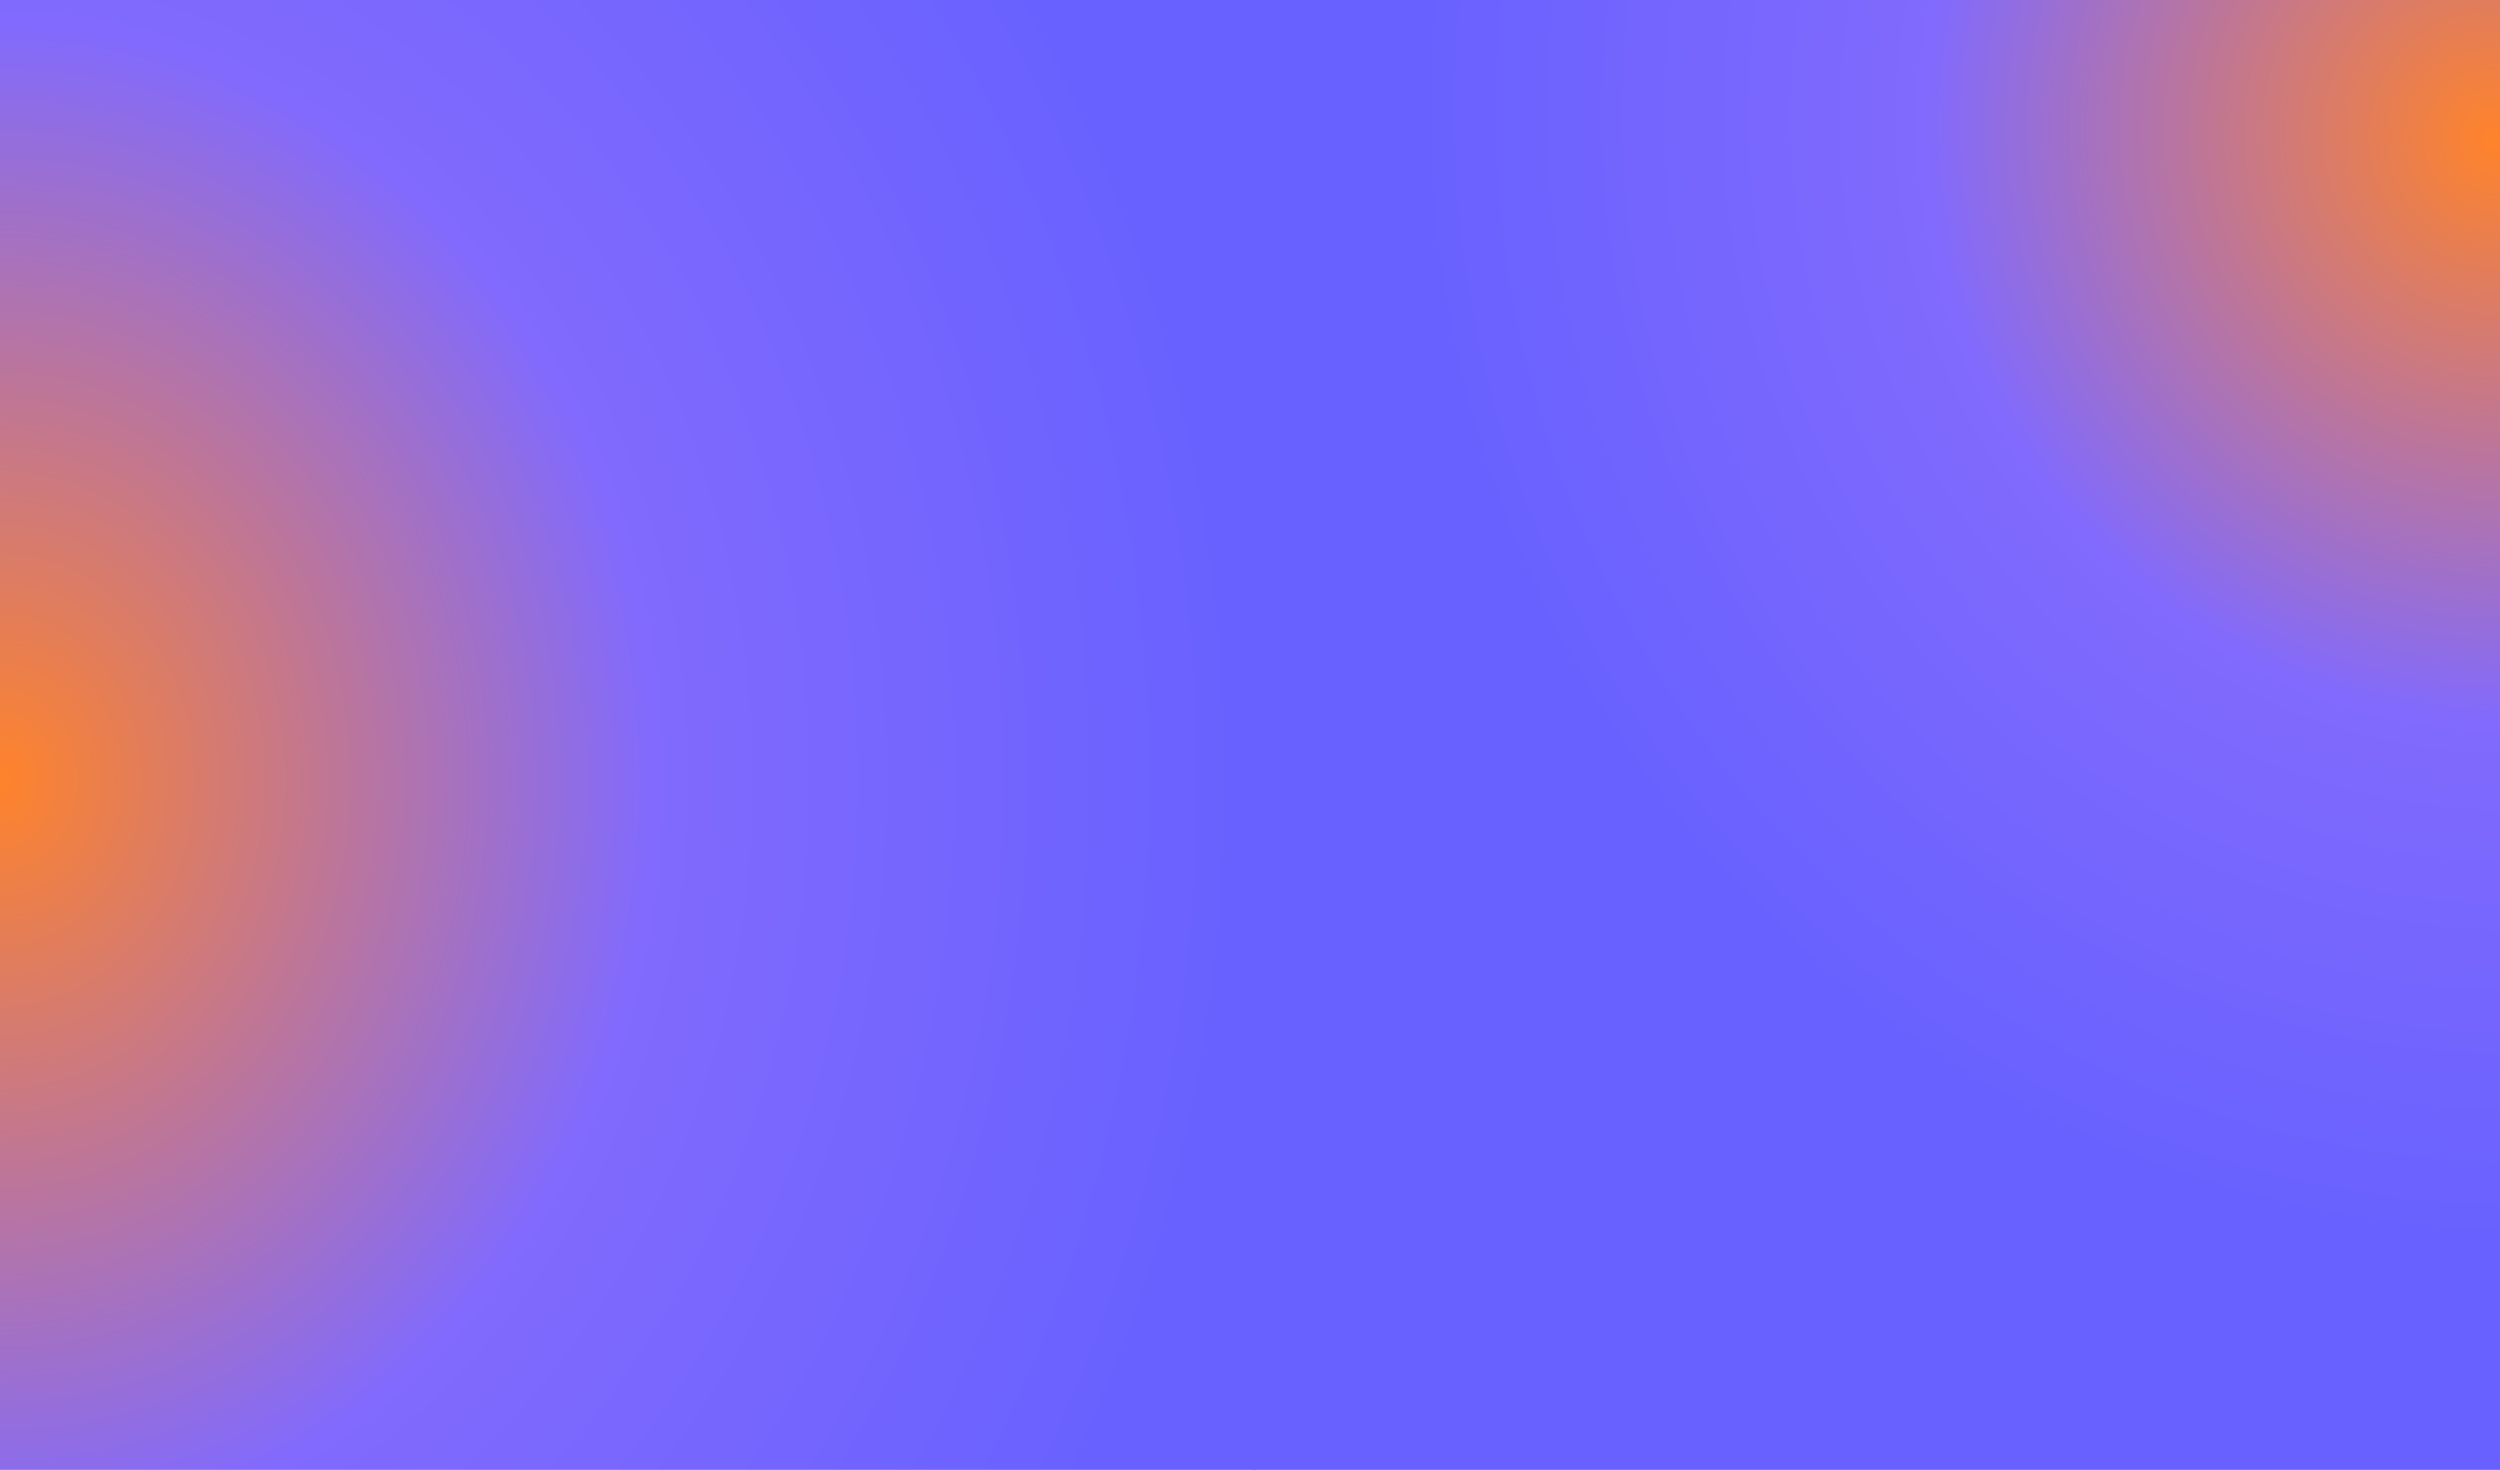 <svg width="1376" height="809" viewBox="0 0 1376 809" fill="none" xmlns="http://www.w3.org/2000/svg">
<path d="M0 0H691V809H0V0Z" fill="url(#paint0_radial_233_1314)"/>
<path d="M690 0H1376V809H690V0Z" fill="url(#paint1_radial_233_1314)"/>
<defs>
<radialGradient id="paint0_radial_233_1314" cx="0" cy="0" r="1" gradientUnits="userSpaceOnUse" gradientTransform="translate(-2.31362e-06 429.521) scale(691 809)">
<stop stop-color="#FF832A"/>
<stop offset="0.519" stop-color="#816AFD"/>
<stop offset="1" stop-color="#6861FF"/>
</radialGradient>
<radialGradient id="paint1_radial_233_1314" cx="0" cy="0" r="1" gradientUnits="userSpaceOnUse" gradientTransform="translate(1376 79.561) rotate(155.992) scale(598.262 617.064)">
<stop stop-color="#FF832A"/>
<stop offset="0.519" stop-color="#816AFD"/>
<stop offset="1" stop-color="#6861FF"/>
</radialGradient>
</defs>
</svg>
